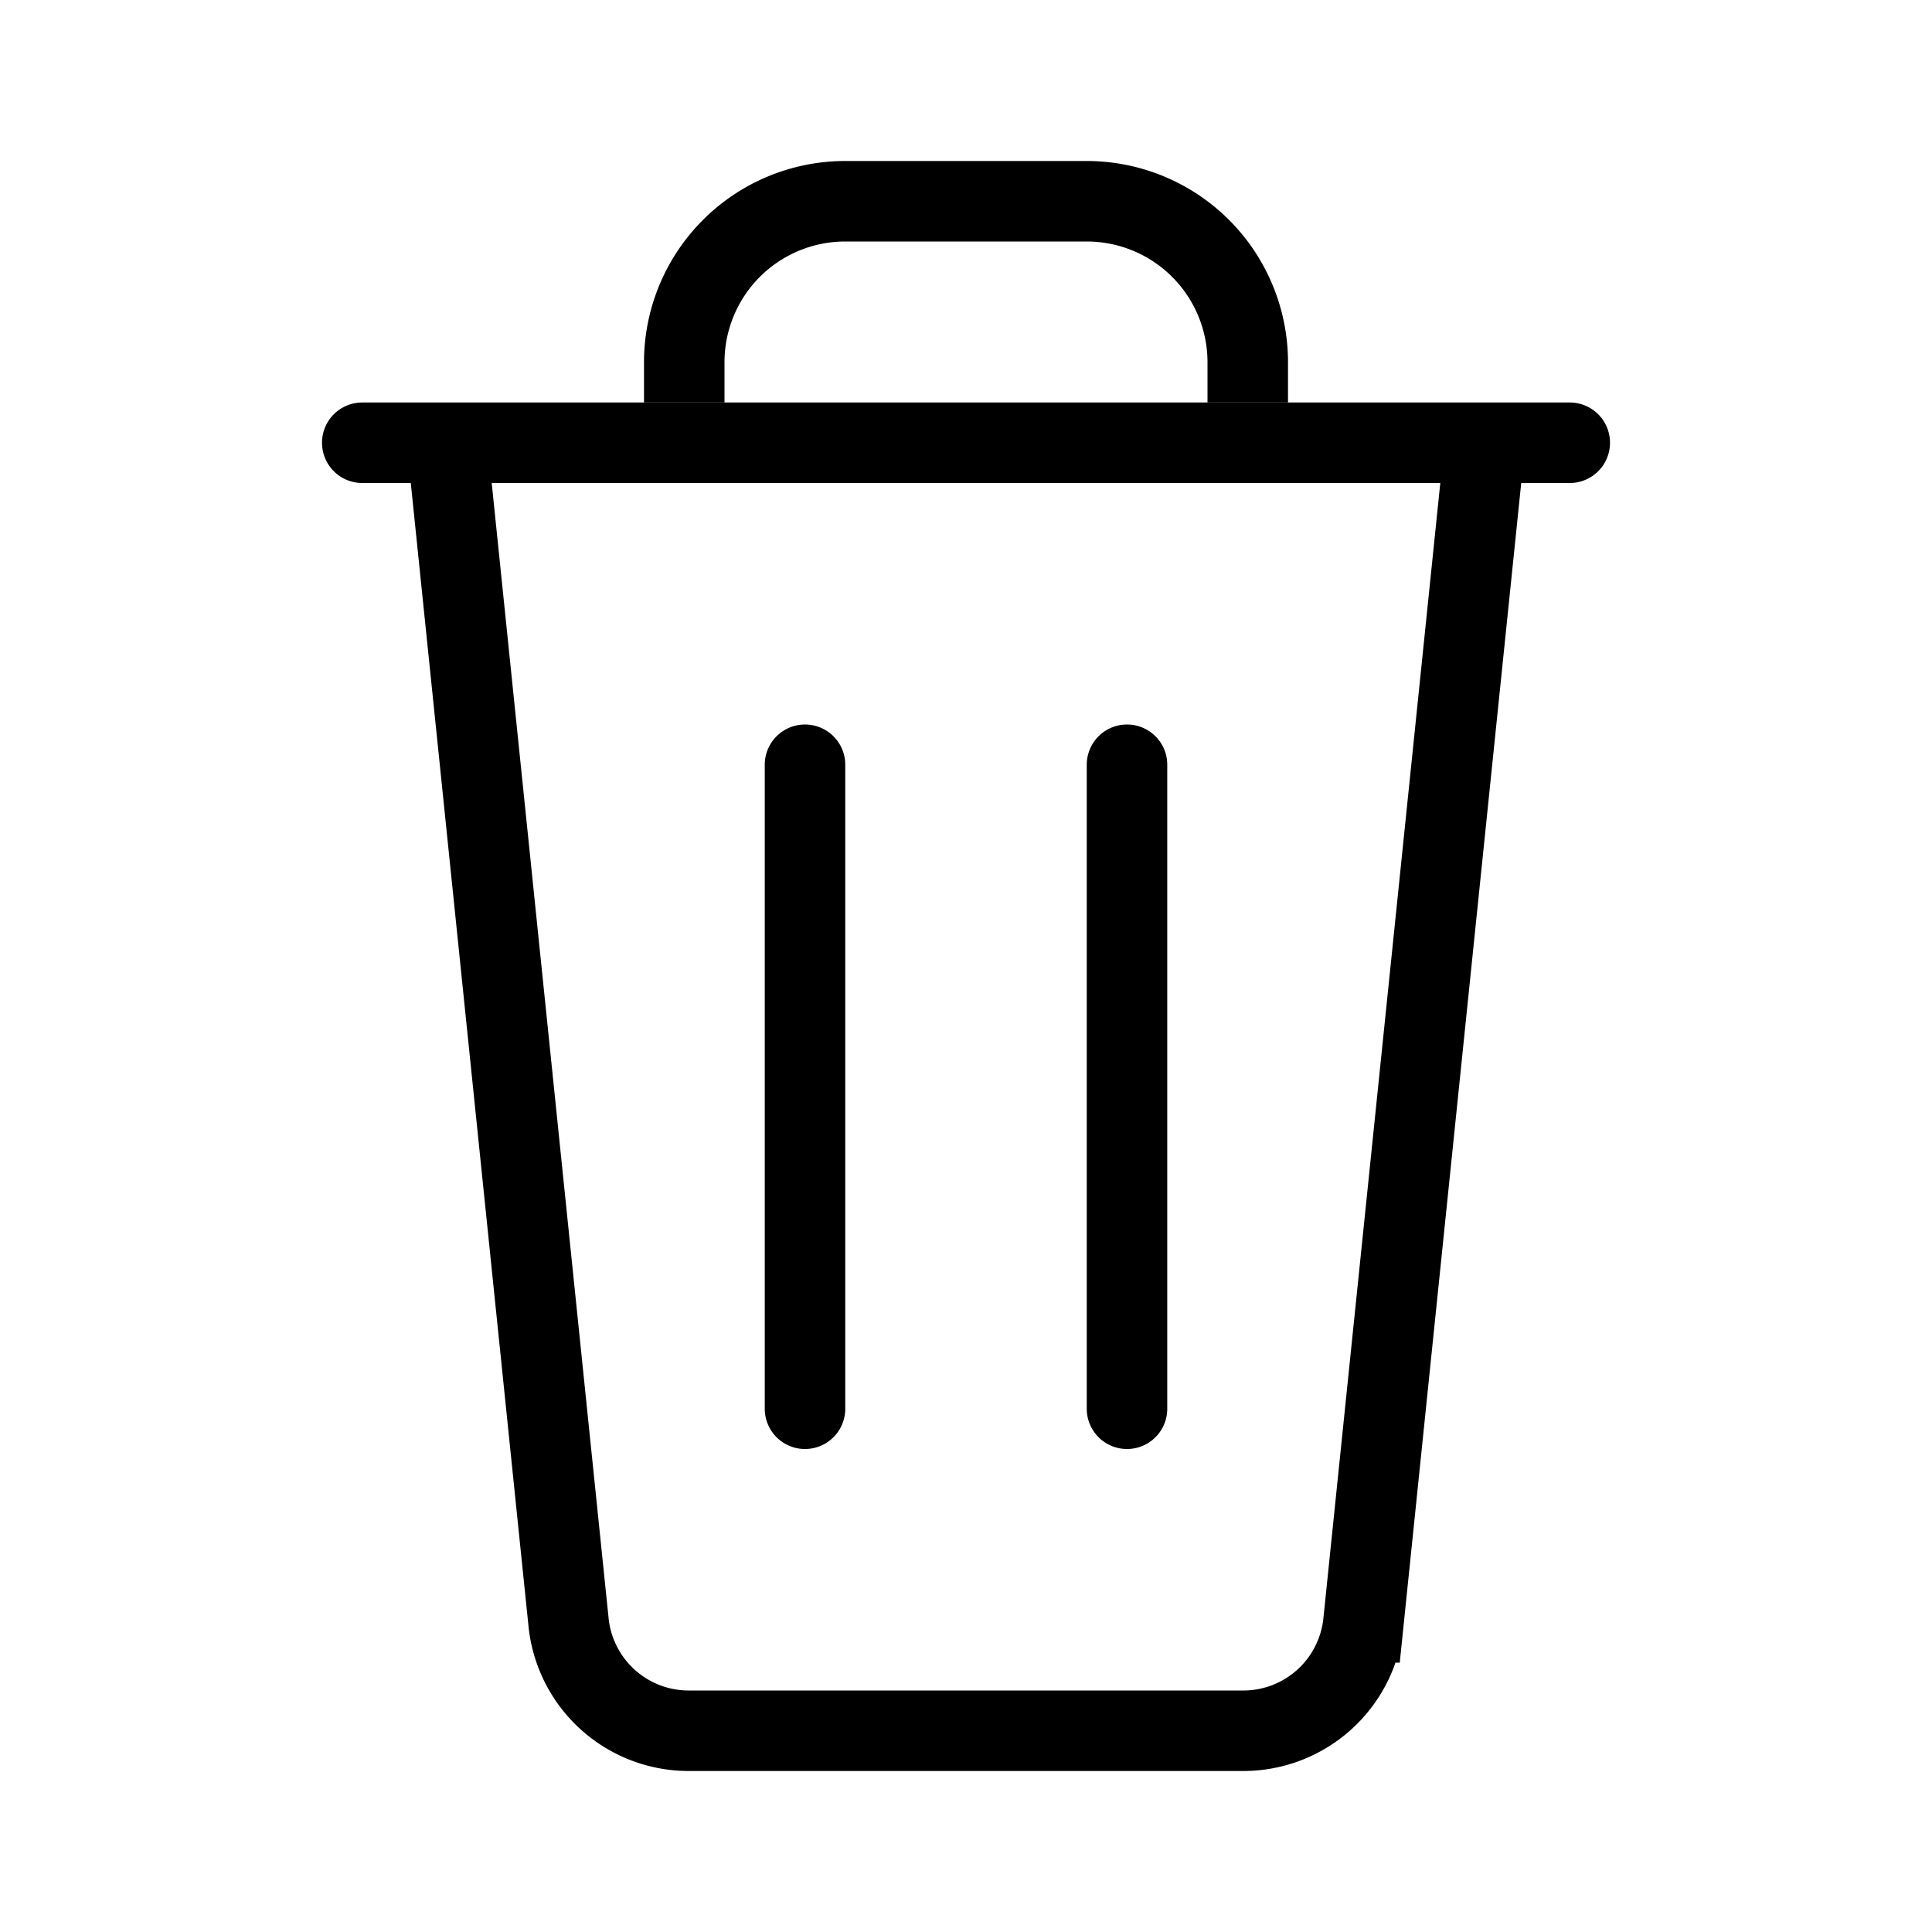 <svg xmlns="http://www.w3.org/2000/svg" fill="none" viewBox="0 0 24 24" width="1em" height="1em"><path stroke="currentColor" stroke-linecap="round" d="M7.063 20.154 5.554 5.5h12.892l-1.509 14.654a1.5 1.5 0 0 1-1.492 1.346h-6.89a1.5 1.5 0 0 1-1.492-1.346ZM10 9.5v8m4-8v8m-9.5-12h15"/><path stroke="currentColor" d="M15.5 5v-.5a2 2 0 0 0-2-2h-3a2 2 0 0 0-2 2V5"/></svg>

